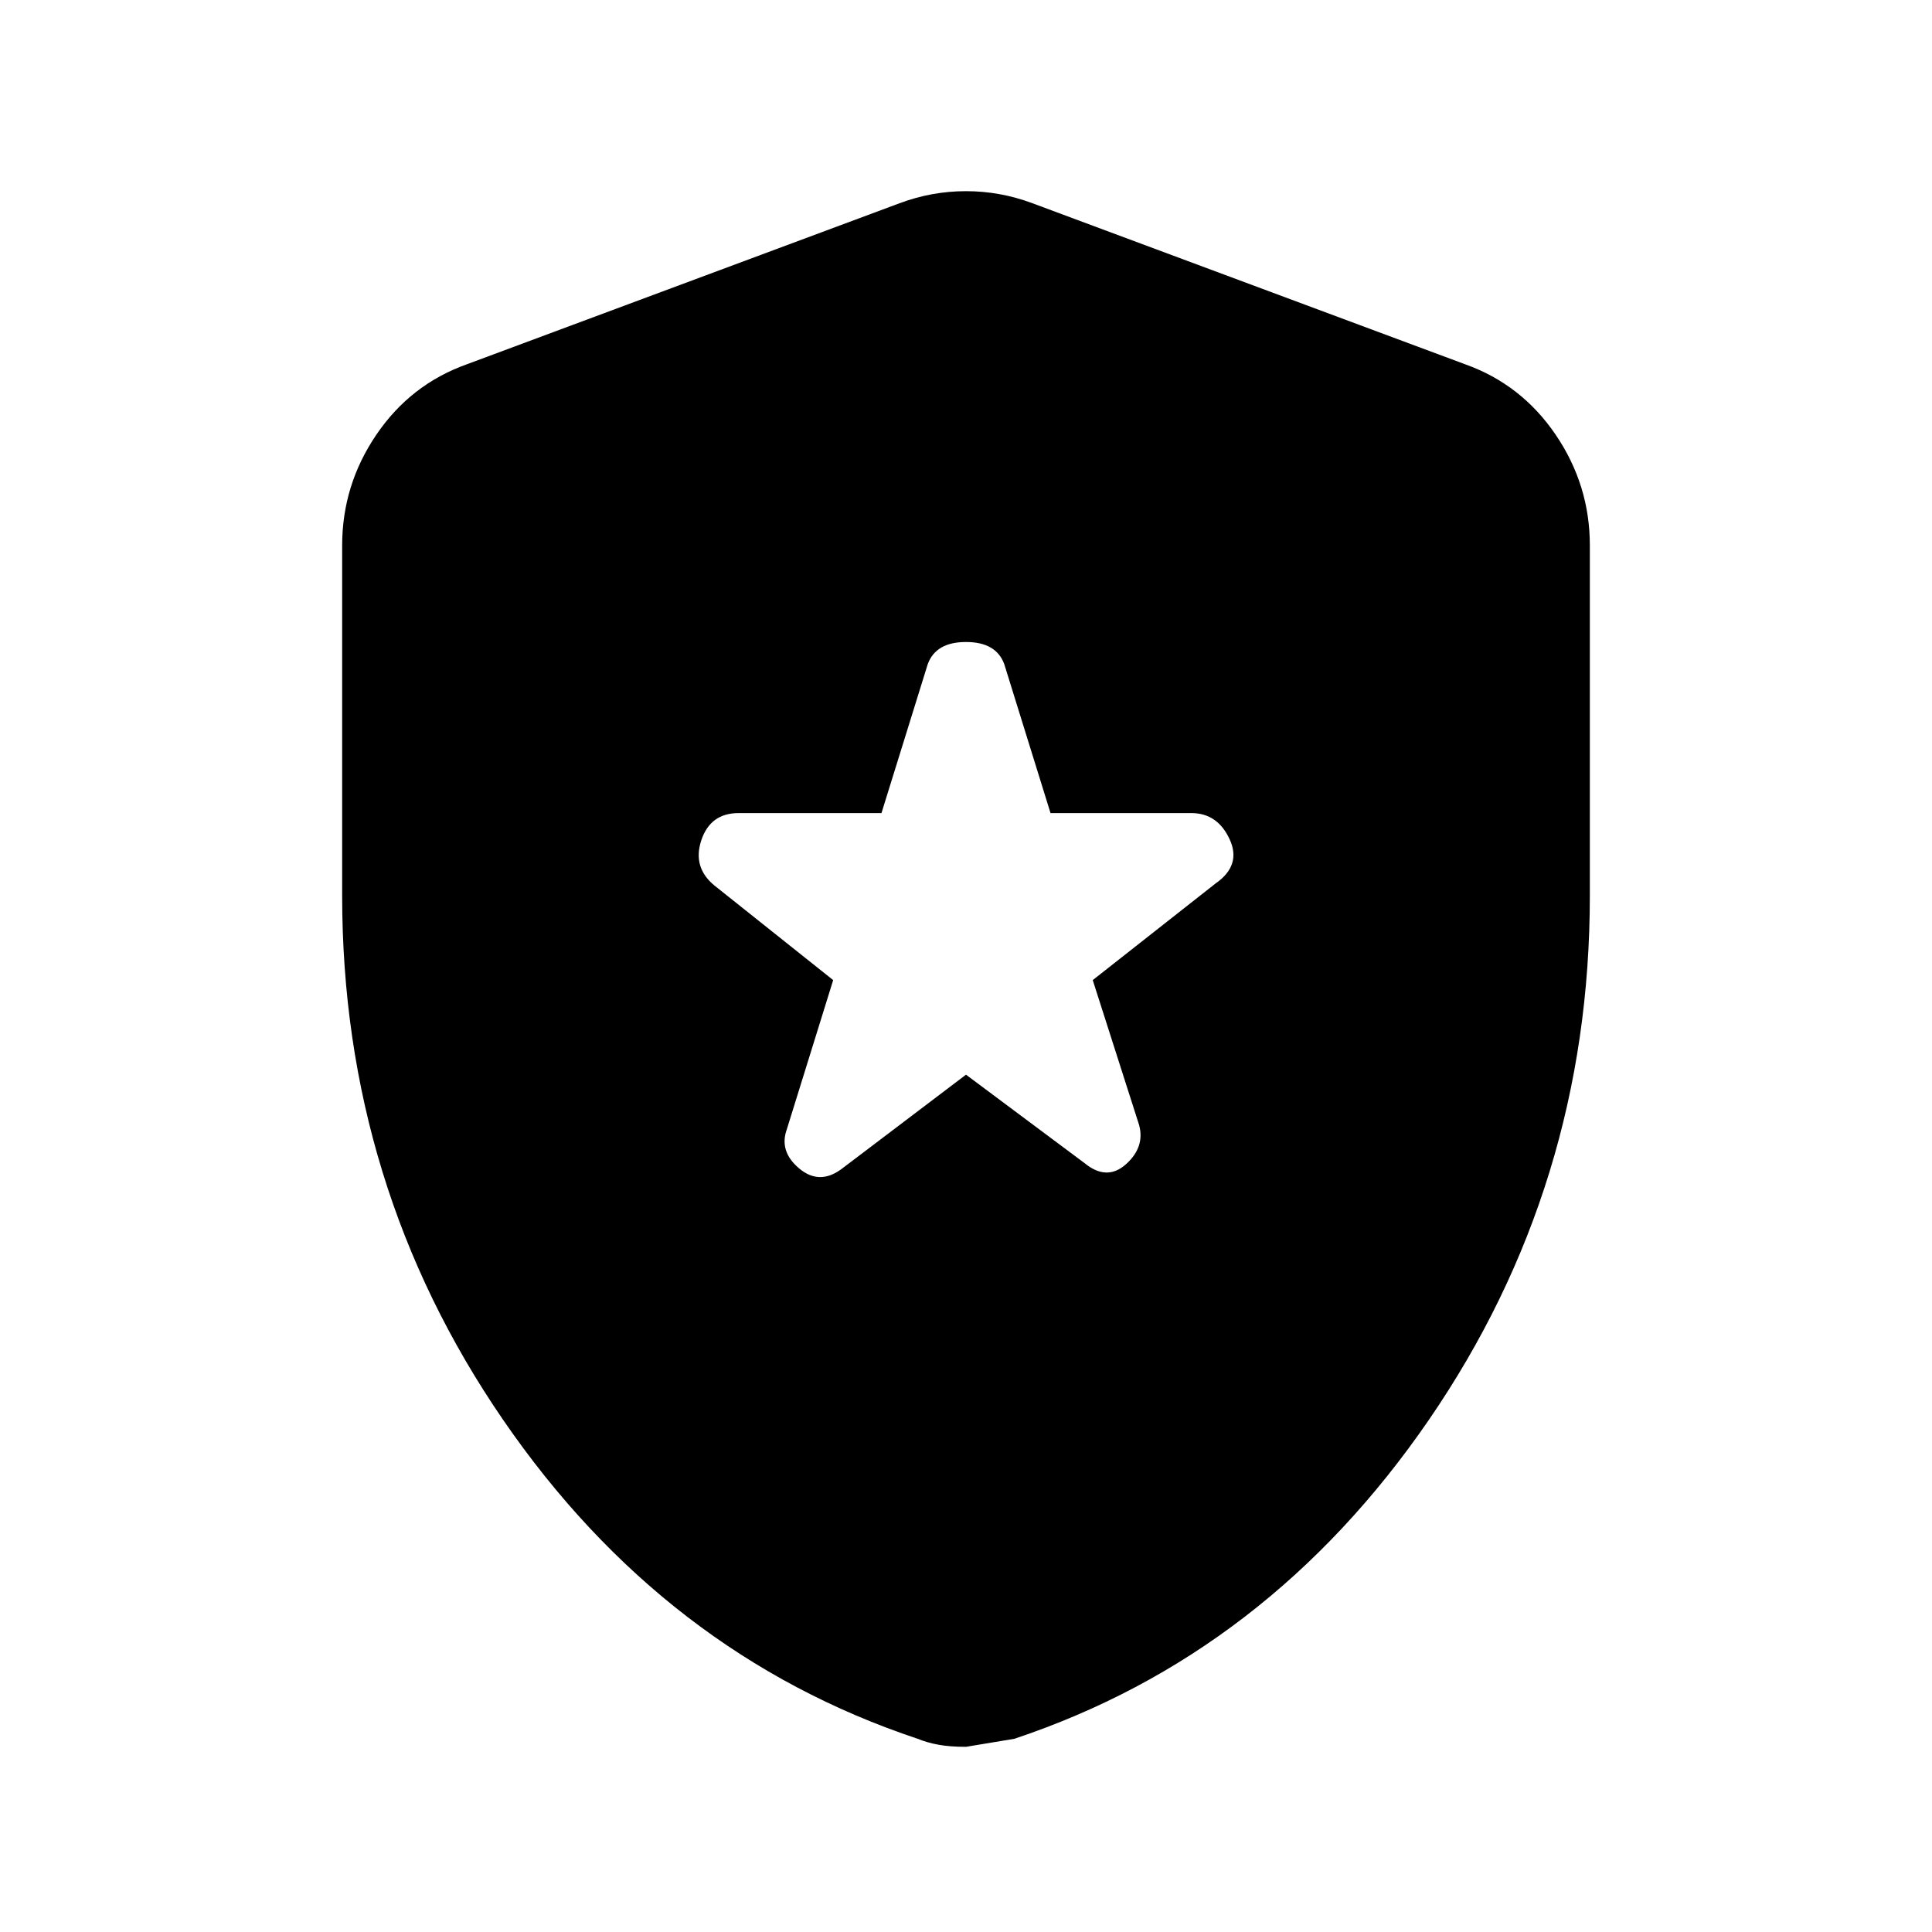 <svg xmlns="http://www.w3.org/2000/svg" height="20" width="20"><path d="M8.708 12.104 10 11.125 11.229 12.042Q11.458 12.229 11.656 12.052Q11.854 11.875 11.792 11.646L11.312 10.146L12.583 9.146Q12.854 8.958 12.729 8.688Q12.604 8.417 12.333 8.417H10.875L10.396 6.875Q10.312 6.646 10 6.646Q9.688 6.646 9.604 6.875L9.125 8.417H7.646Q7.354 8.417 7.26 8.698Q7.167 8.979 7.396 9.167L8.625 10.146L8.146 11.688Q8.062 11.917 8.271 12.094Q8.479 12.271 8.708 12.104ZM10 18.083Q9.833 18.083 9.719 18.062Q9.604 18.042 9.5 18Q6.875 17.125 5.208 14.698Q3.542 12.271 3.542 9.271V5.646Q3.542 5.021 3.896 4.5Q4.25 3.979 4.833 3.771L9.312 2.104Q9.646 1.979 10 1.979Q10.354 1.979 10.688 2.104L15.167 3.771Q15.75 3.979 16.104 4.5Q16.458 5.021 16.458 5.646V9.271Q16.458 12.271 14.792 14.698Q13.125 17.125 10.5 18Q10.5 18 10 18.083Z"/></svg>